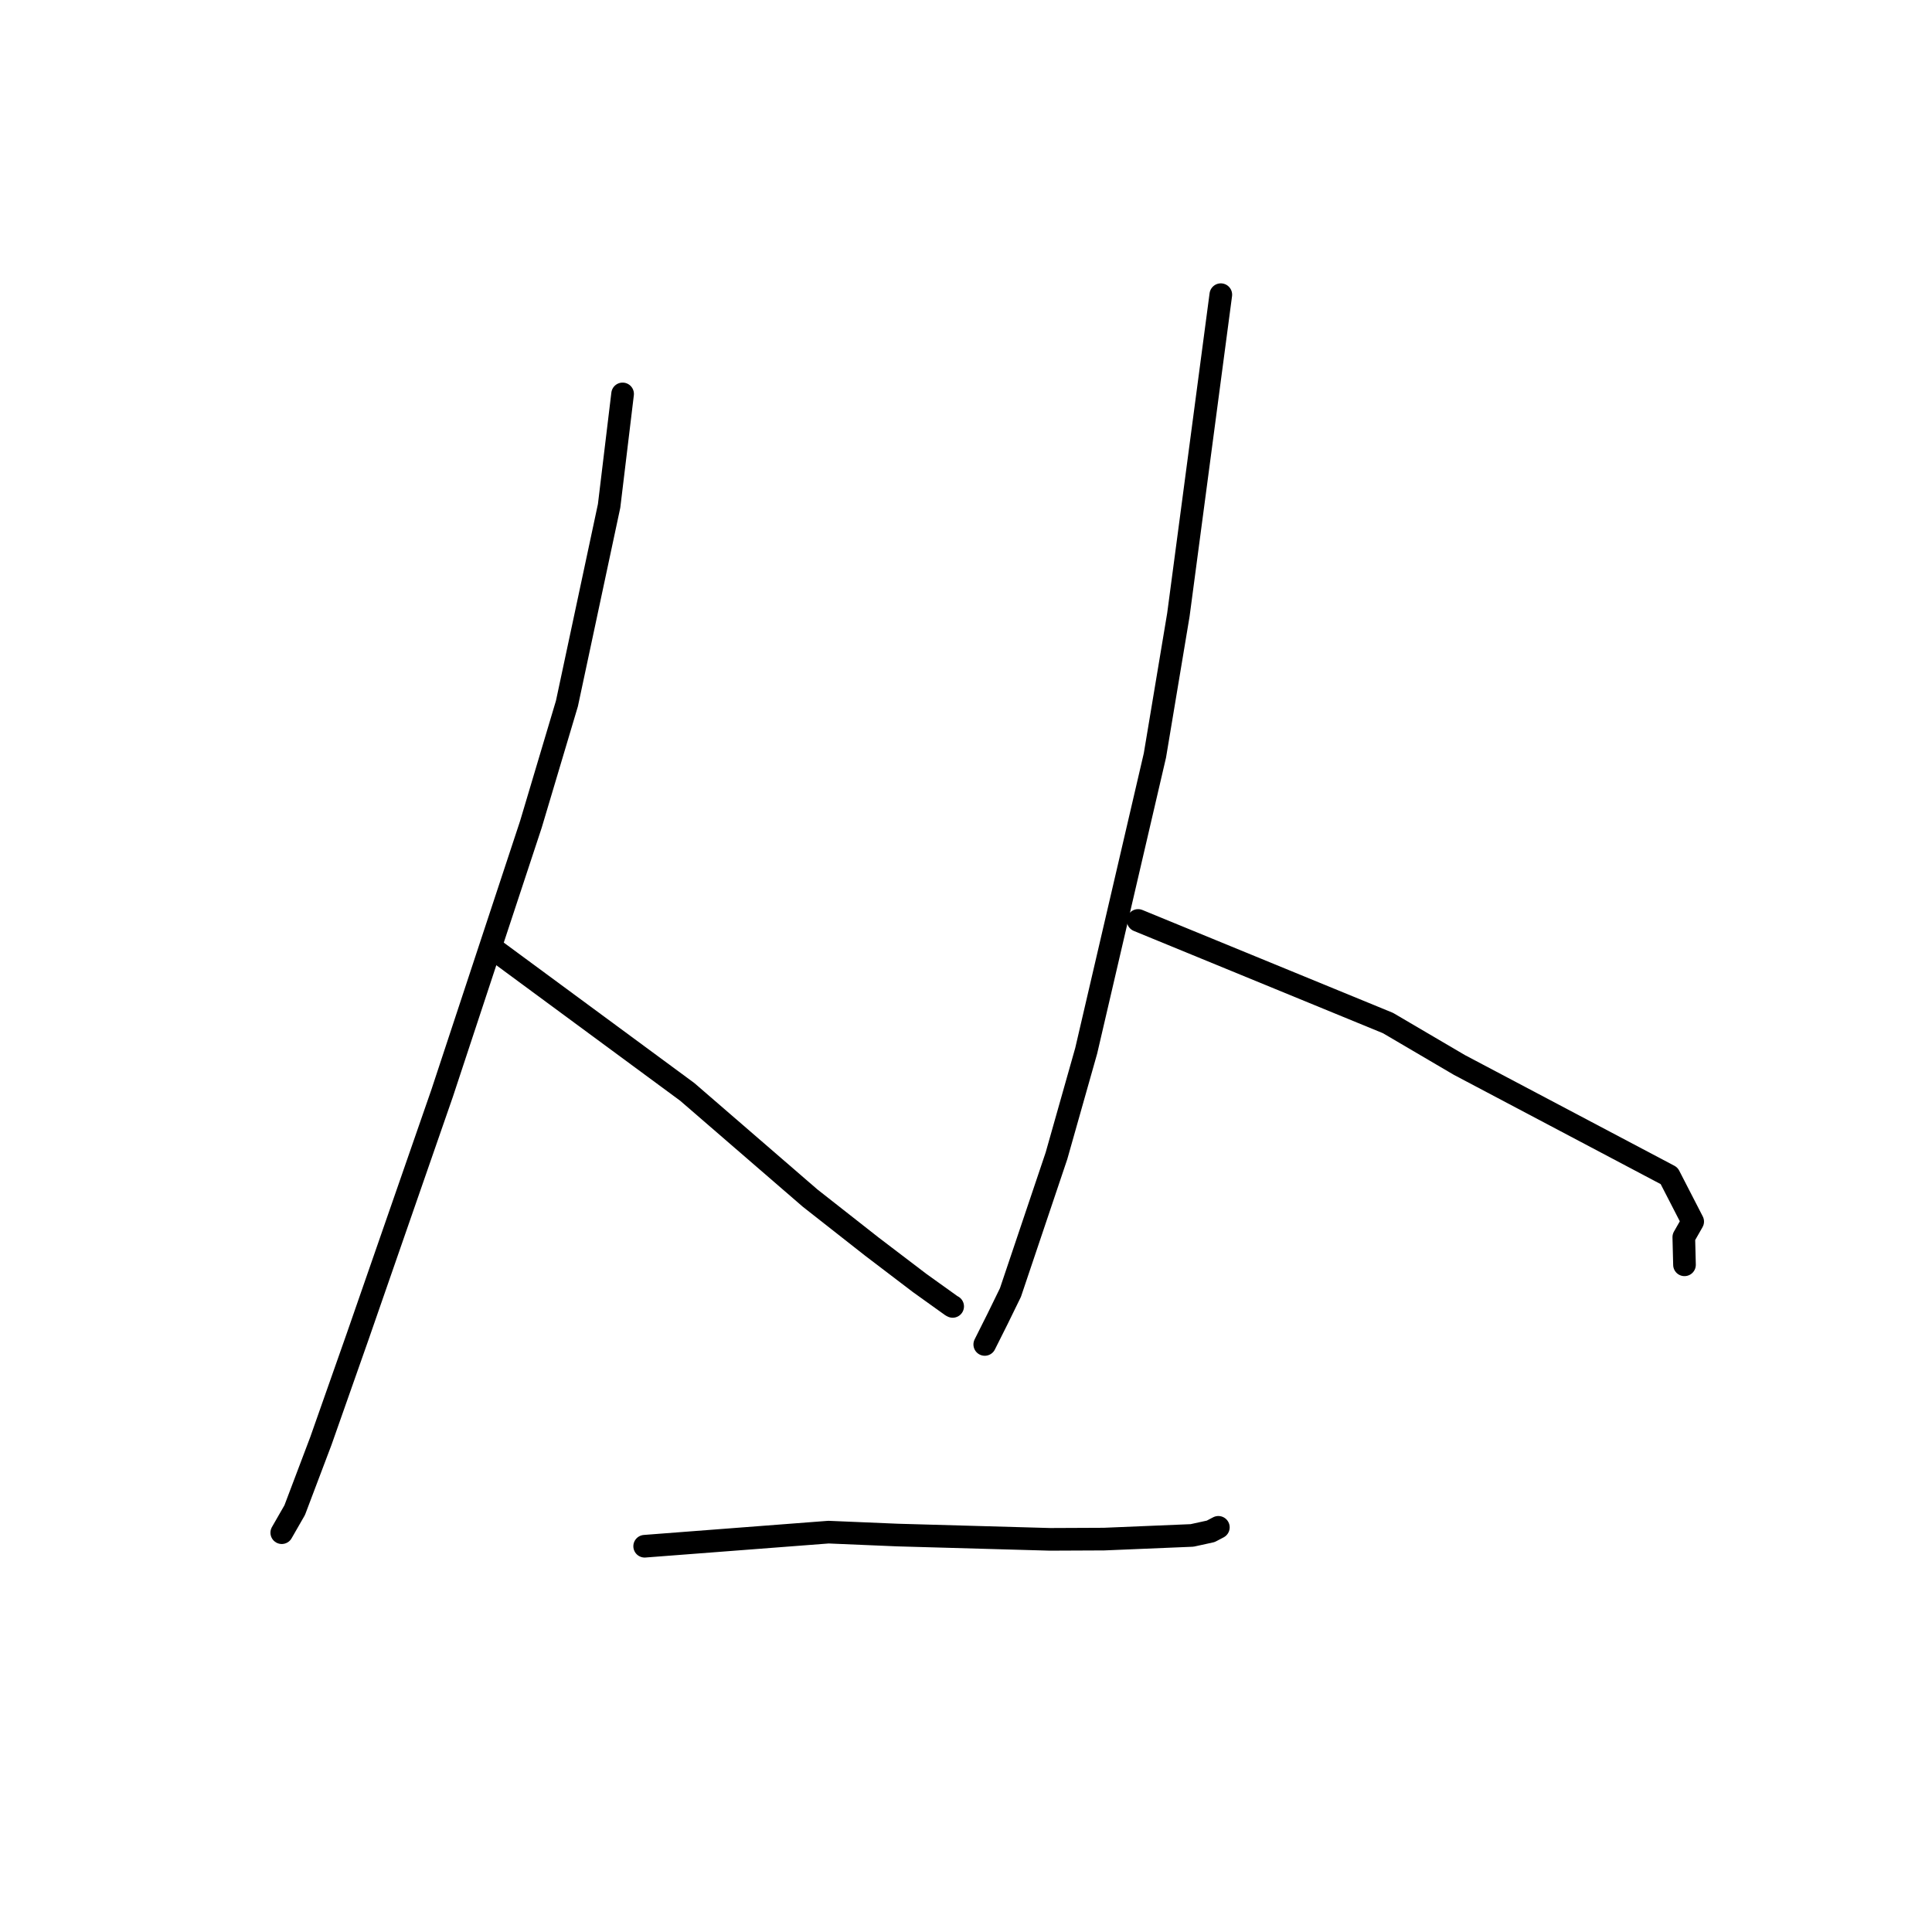 <?xml version="1.0" standalone="no"?>
    <svg width="256" height="256" xmlns="http://www.w3.org/2000/svg" version="1.1">
    <polyline stroke="black" stroke-width="3" stroke-linecap="round" fill="transparent" stroke-linejoin="round" points="82.498 52.196 80.71 67.033 75.122 93.22 70.35 109.22 58.583 144.863 47.41 177.041 42.517 190.938 39.05 200.1 37.491 202.816 37.335 203.088 " />
        <polyline stroke="black" stroke-width="3" stroke-linecap="round" fill="transparent" stroke-linejoin="round" points="65.695 125.983 91.065 144.681 107.339 158.751 115.523 165.179 121.861 170.004 126.075 173.023 126.233 173.106 " />
        <polyline stroke="black" stroke-width="3" stroke-linecap="round" fill="transparent" stroke-linejoin="round" points="161.765 39.046 158.236 65.685 156.142 81.463 153.032 100.1 143.928 139.234 139.988 153.153 133.89 171.264 132.186 174.751 130.5 178.115 130.485 178.146 " />
        <polyline stroke="black" stroke-width="3" stroke-linecap="round" fill="transparent" stroke-linejoin="round" points="150.806 121.965 183.918 135.559 193.369 141.108 221.166 155.796 224.29 161.865 223.112 163.93 223.198 167.334 223.204 167.594 " />
        <polyline stroke="black" stroke-width="3" stroke-linecap="round" fill="transparent" stroke-linejoin="round" points="85.421 204.884 109.78 203.017 118.926 203.402 139.126 203.971 146.289 203.939 157.95 203.453 160.425 202.912 161.372 202.415 161.439 202.38 " />
        </svg>